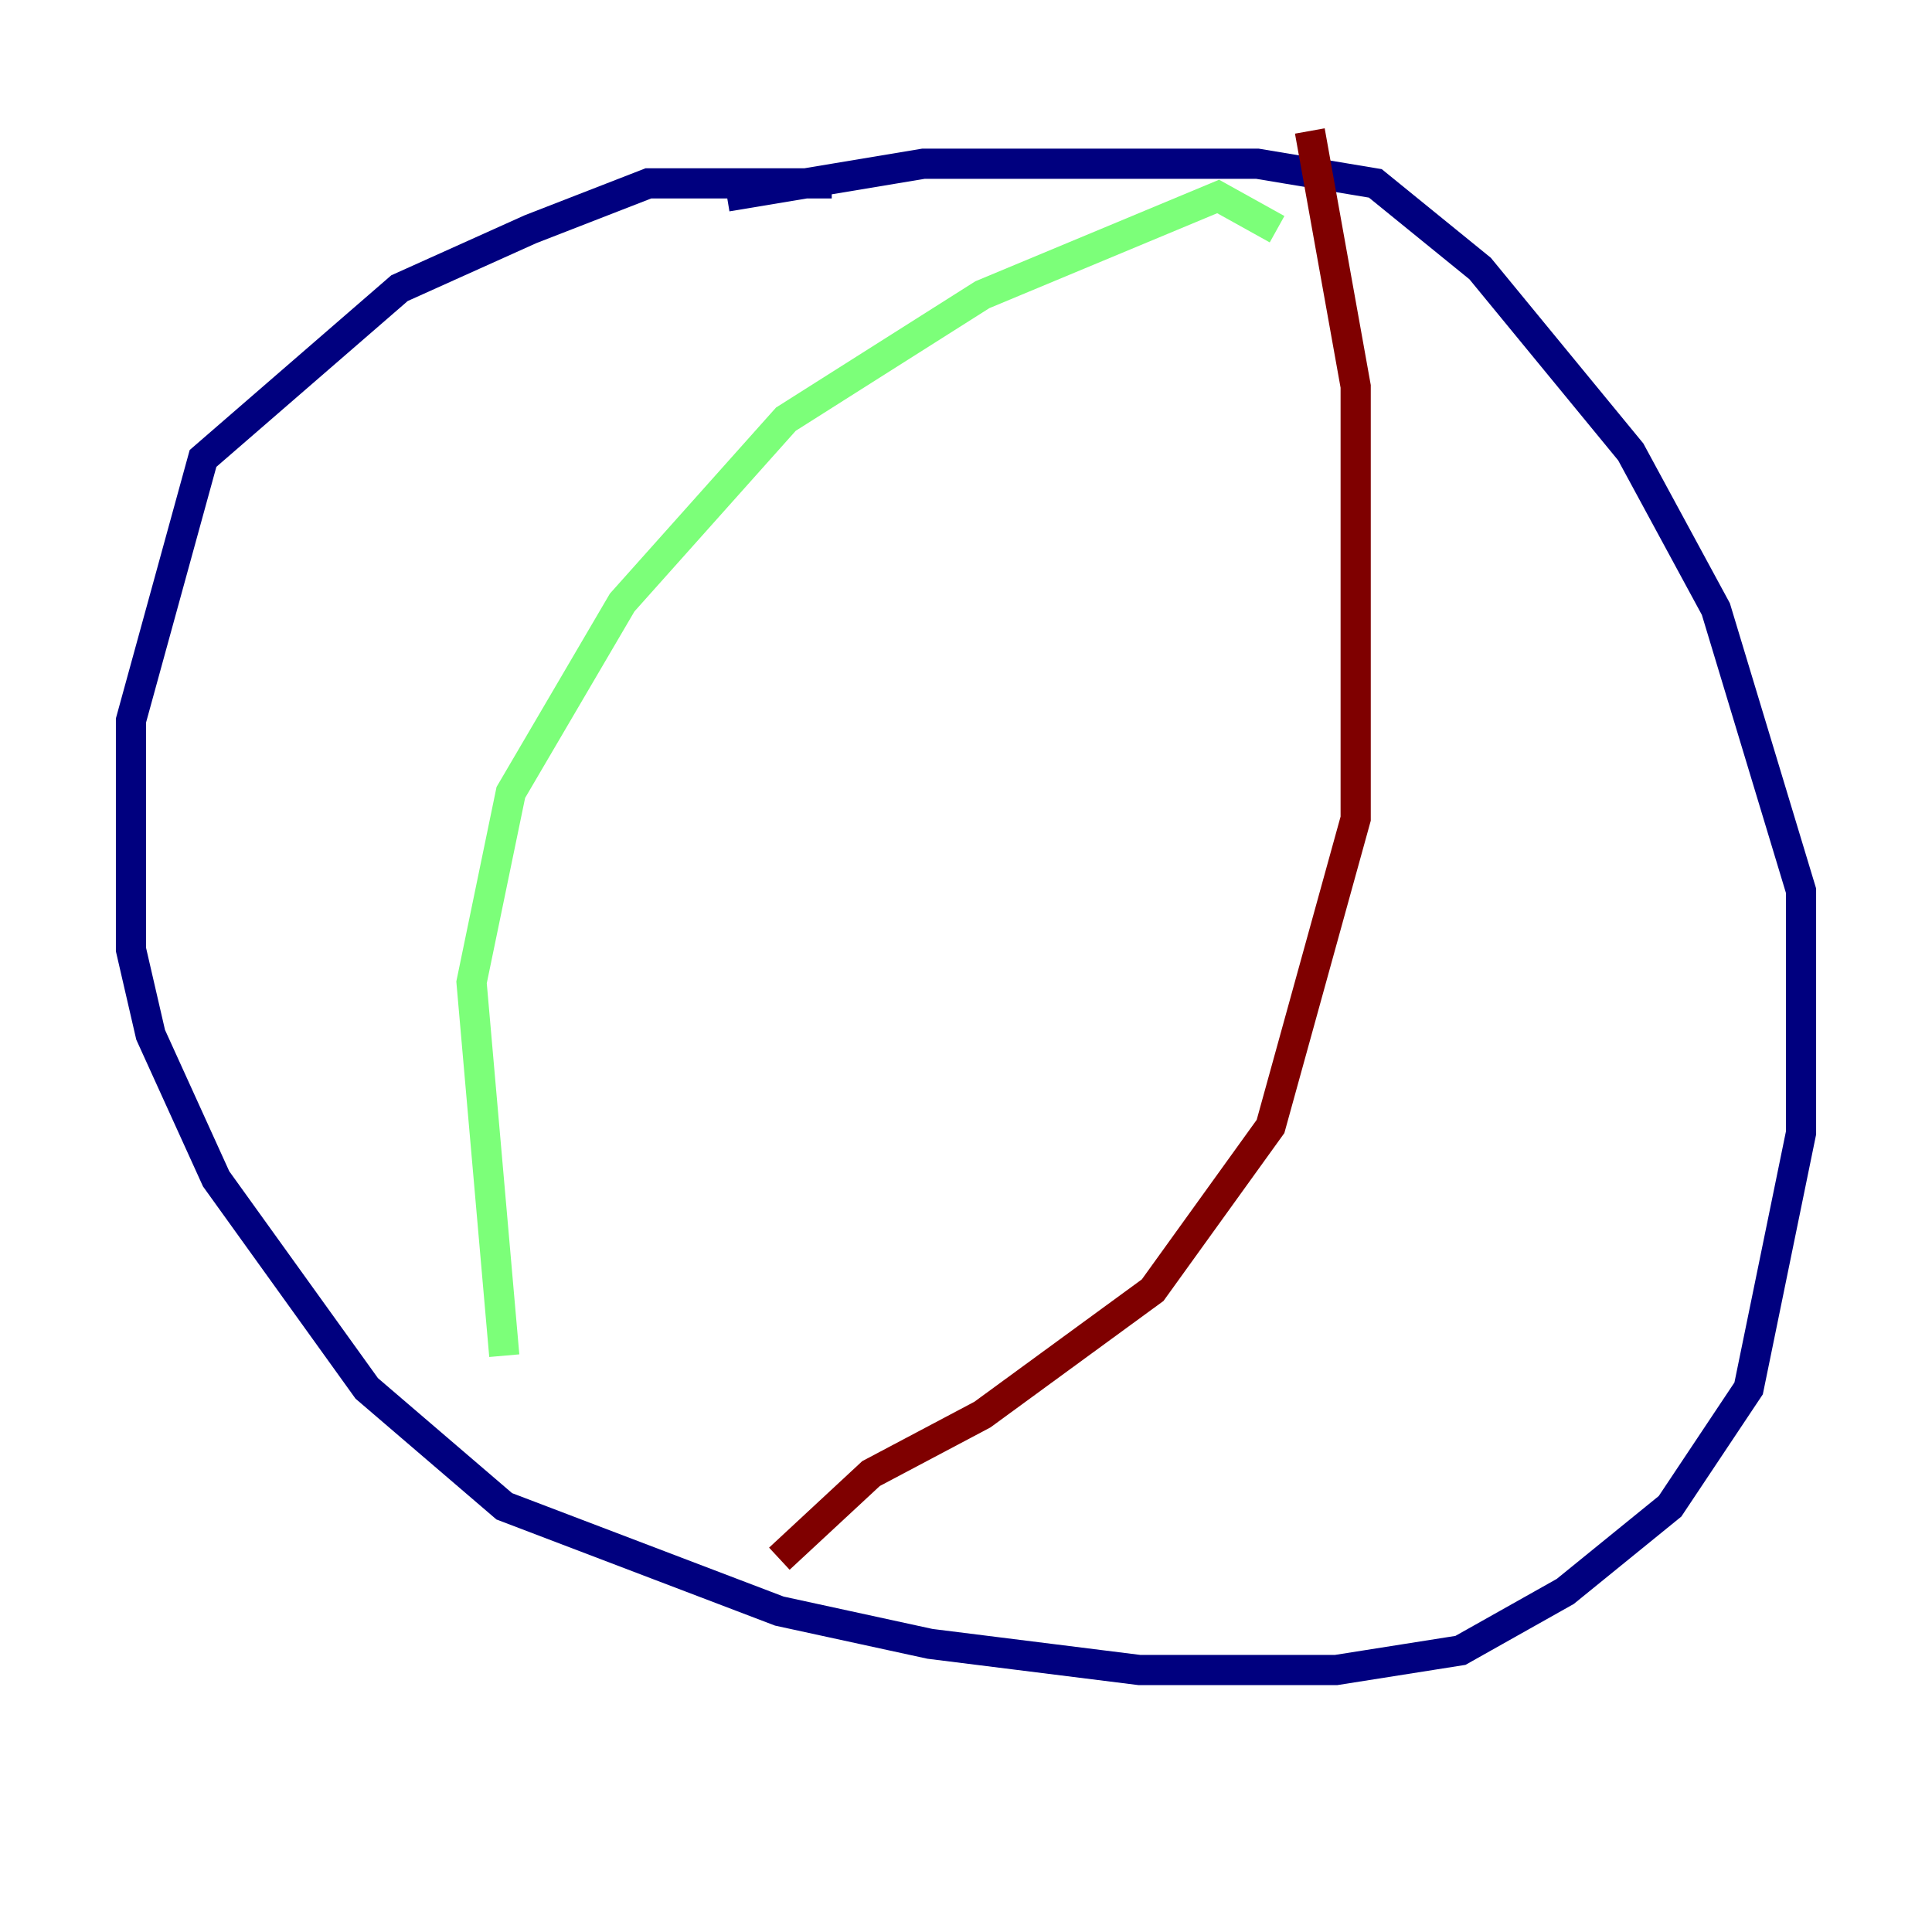 <?xml version="1.0" encoding="utf-8" ?>
<svg baseProfile="tiny" height="128" version="1.2" viewBox="0,0,128,128" width="128" xmlns="http://www.w3.org/2000/svg" xmlns:ev="http://www.w3.org/2001/xml-events" xmlns:xlink="http://www.w3.org/1999/xlink"><defs /><polyline fill="none" points="55.105,12.149 42.956,12.149 35.146,15.186 26.468,19.091 13.451,30.373 8.678,47.729 8.678,62.915 9.98,68.556 14.319,78.102 24.298,91.986 33.41,99.797 51.634,106.739 61.614,108.909 75.498,110.644 88.515,110.644 96.759,109.342 103.702,105.437 110.644,99.797 115.851,91.986 119.322,75.064 119.322,59.01 113.681,40.352 108.041,29.939 98.061,17.79 91.119,12.149 83.308,10.848 61.18,10.848 48.163,13.017" stroke="#00007f" stroke-width="2" /><polyline fill="none" points="84.61,15.186 80.705,13.017 65.085,19.525 52.068,27.77 41.22,39.919 33.844,52.502 31.241,65.085 33.41,89.817" stroke="#7cff79" stroke-width="2" /><polyline fill="none" points="86.78,8.678 89.817,25.6 89.817,54.237 84.176,74.63 76.366,85.478 65.085,93.722 57.709,97.627 51.634,103.268" stroke="#7f0000" stroke-width="2" /></svg>